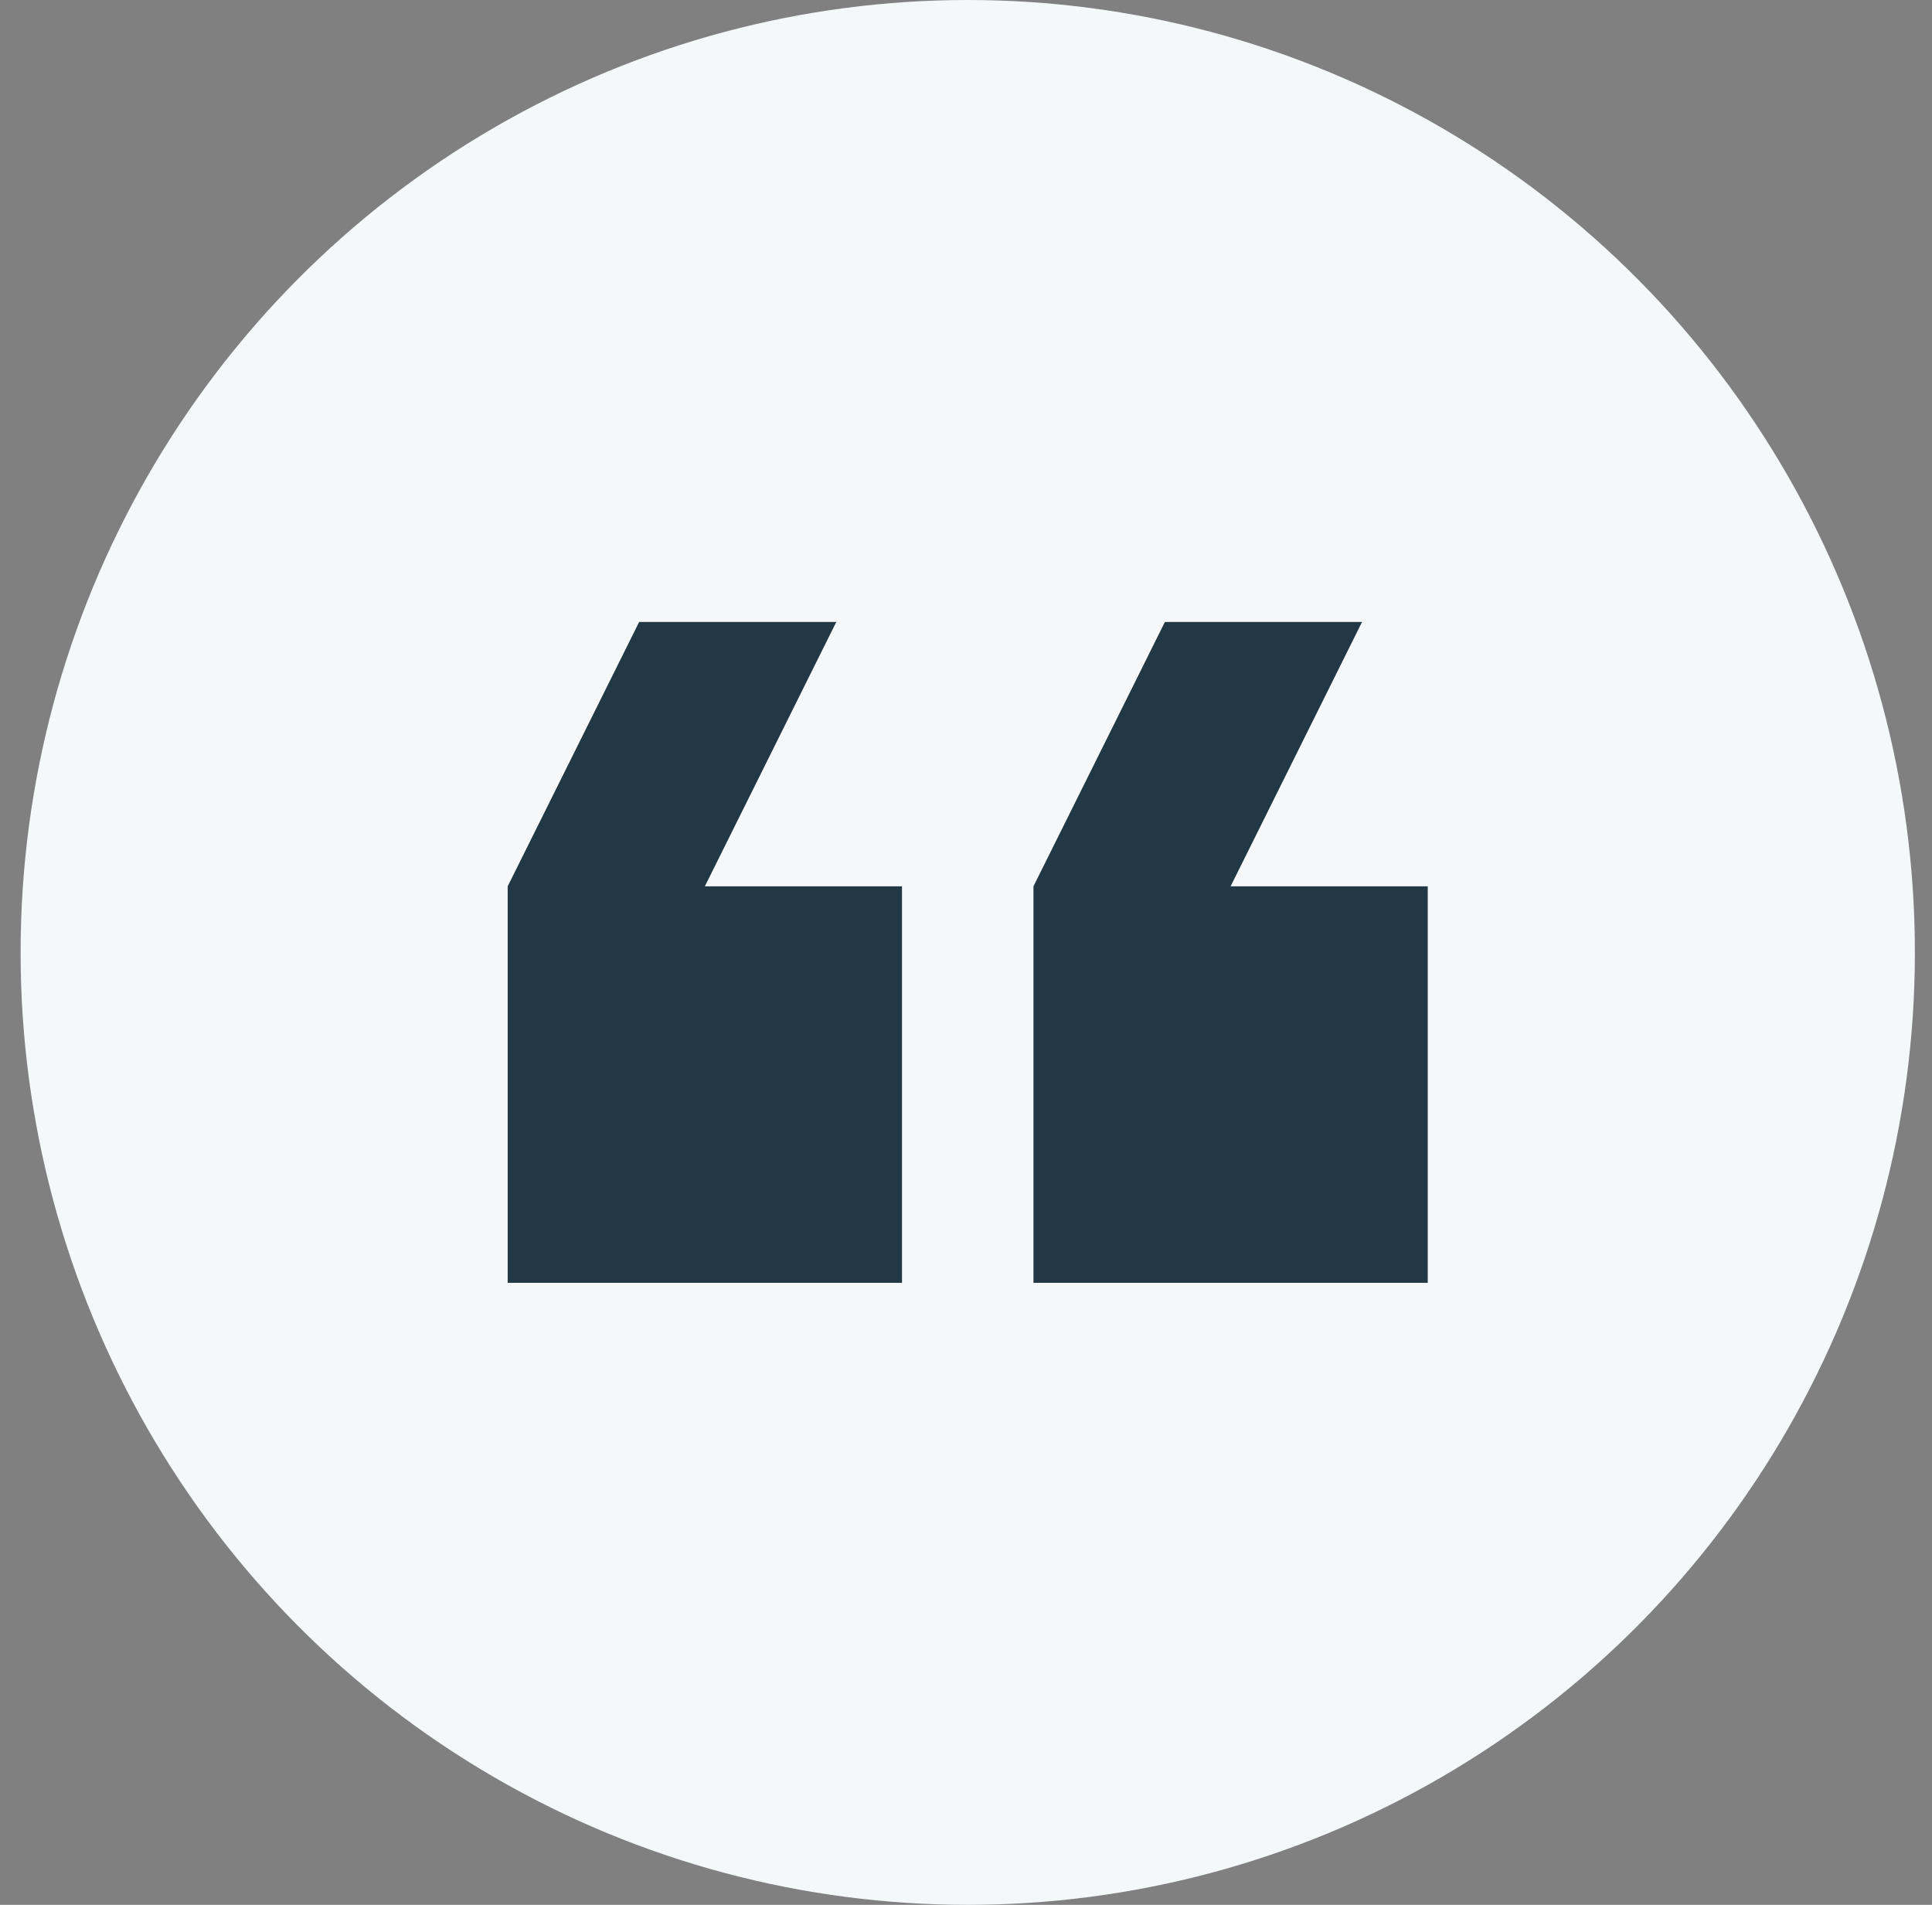 <svg width="71" height="70" viewBox="0 0 71 70" fill="none" xmlns="http://www.w3.org/2000/svg">
<rect x="0" y="0" width="71" height="70" fill="#808080" stroke="none"/>
<ellipse cx="35.564" cy="35" rx="34.807" ry="35" fill="#F4F8F9"/>
<g clip-path="url(#clip0)">
<path d="M52.469 32.571L45.224 32.571L50.054 22.857L42.809 22.857L37.979 32.571L37.979 47.143L52.469 47.143L52.469 32.571Z" fill="#223844"/>
<path d="M33.148 47.143L33.148 32.571L25.903 32.571L30.733 22.857L23.488 22.857L18.657 32.571L18.657 47.143L33.148 47.143Z" fill="#223844"/>
</g>
<defs>
<clipPath id="clip0">
<rect width="33.812" height="34" fill="white" transform="translate(52.469 52) rotate(-180)"/>
</clipPath>
</defs>
</svg>
